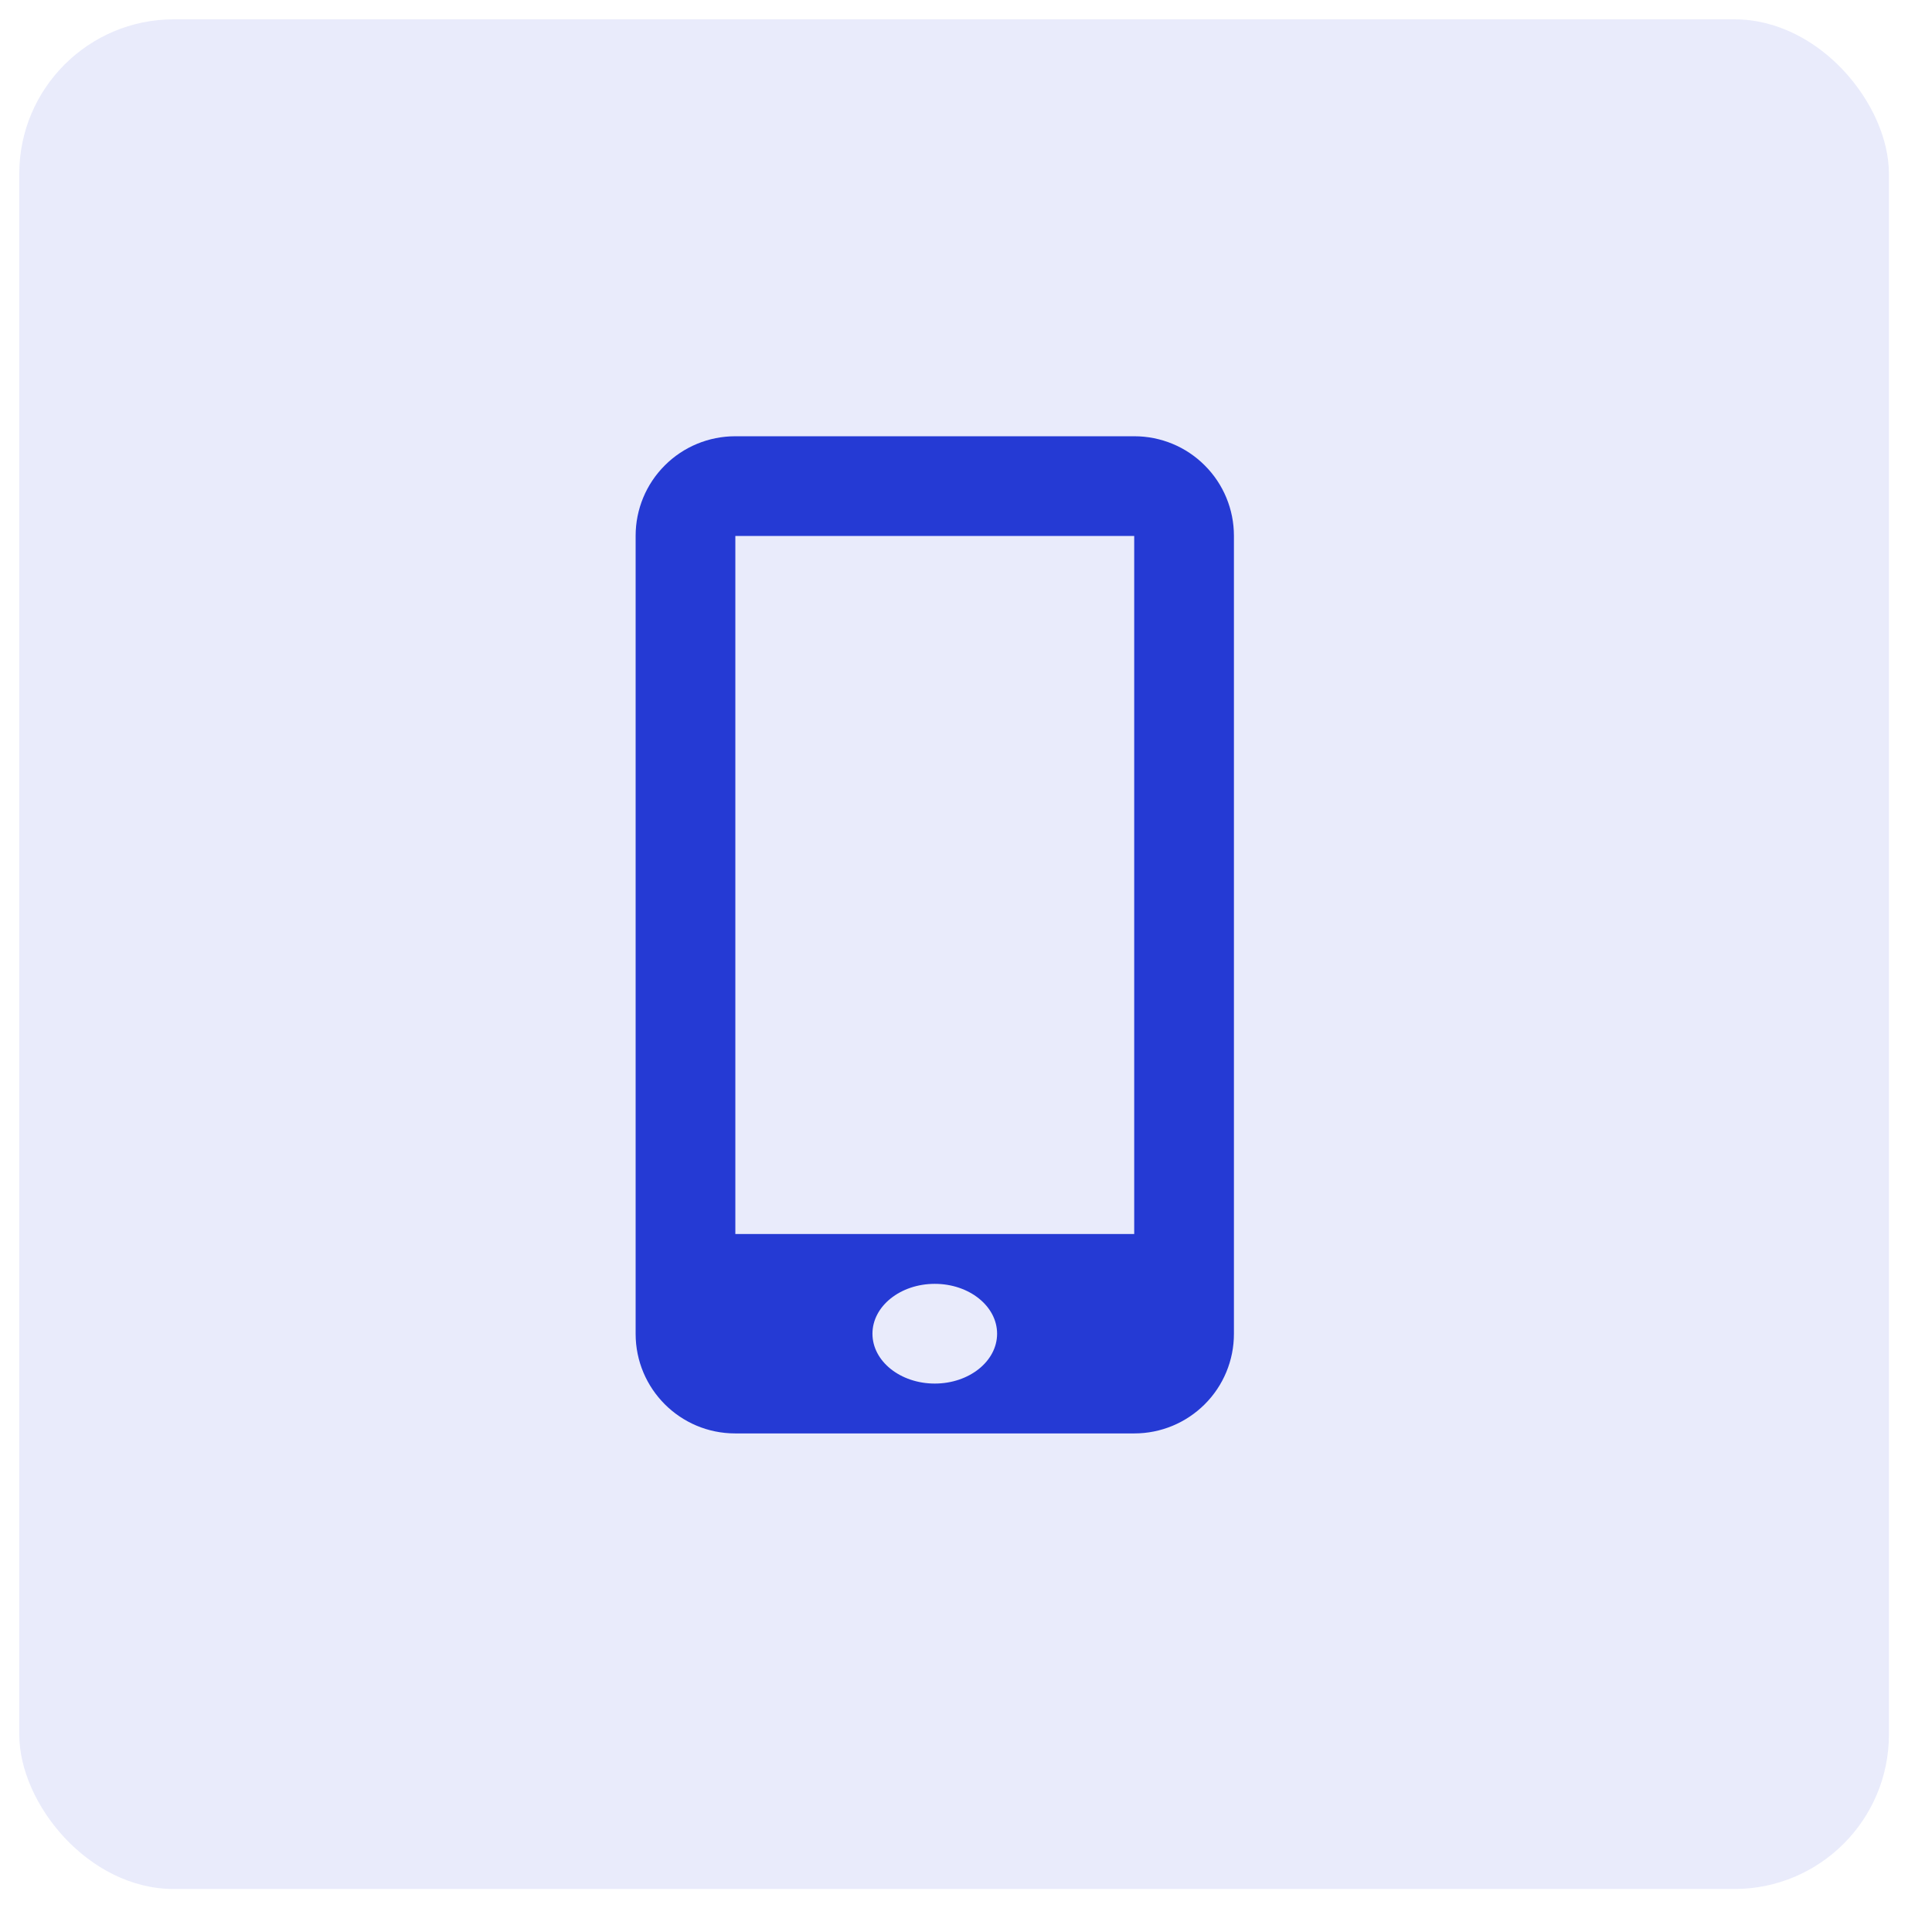 <svg width="31" height="31" viewBox="0 0 31 31" fill="none" xmlns="http://www.w3.org/2000/svg">
<path d="M18.202 7H11.796C11.373 7 10.966 7.168 10.667 7.468C10.367 7.767 10.199 8.173 10.199 8.597V21.402C10.199 22.285 10.914 23 11.796 23H18.202C18.625 23 19.031 22.832 19.331 22.532C19.631 22.233 19.799 21.827 19.799 21.403V8.597C19.799 8.173 19.631 7.767 19.331 7.468C19.032 7.168 18.626 7 18.202 7ZM14.999 22.2C14.447 22.2 13.999 21.842 13.999 21.4C13.999 20.958 14.447 20.6 14.999 20.6C15.551 20.6 15.999 20.958 15.999 21.4C15.999 21.842 15.551 22.2 14.999 22.2ZM18.199 19.8H11.799V8.6H18.199V19.8Z" fill="#263BD4"/>
<rect opacity="0.1" x="0.309" y="0.31" width="30" height="30" rx="2.48" fill="#263BD4"/>
</svg>
